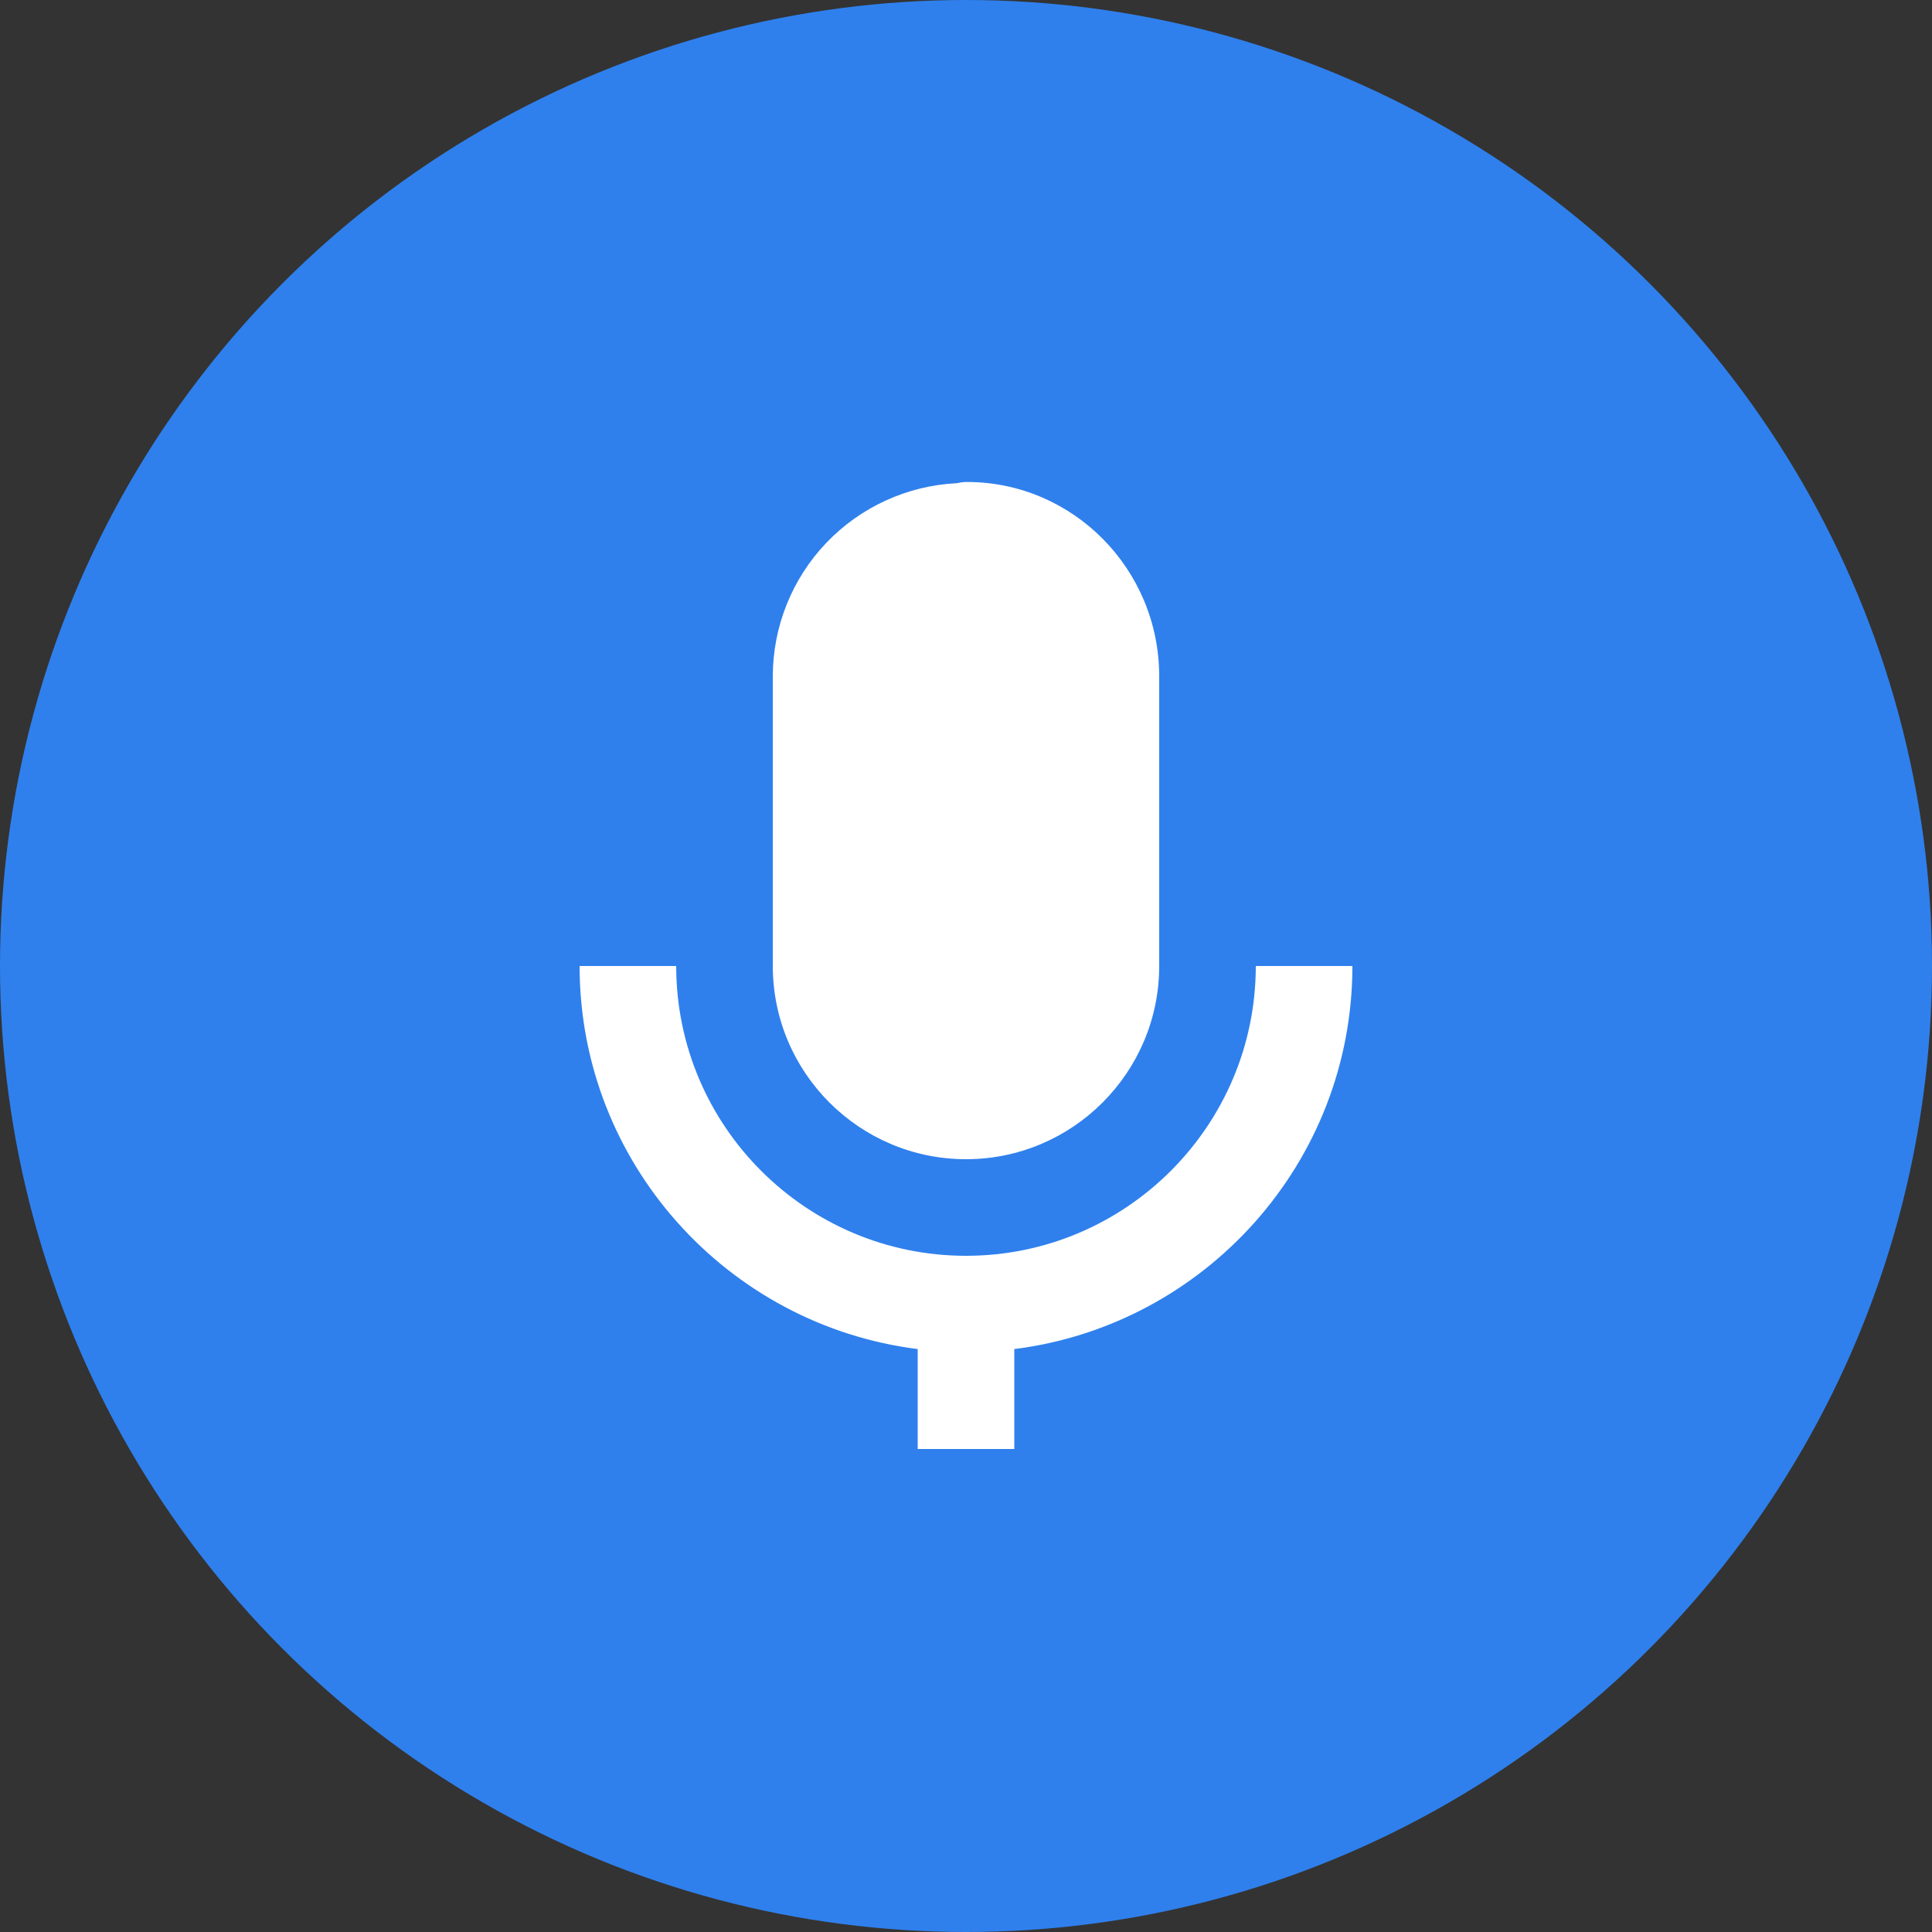 <svg width="40" height="40" viewBox="0 0 40 40" fill="none" xmlns="http://www.w3.org/2000/svg">
<rect x="0" y="0" width="40" height="40" fill="#333333" stroke="none"/>
<circle cx="20" cy="20" r="20" fill="#2F80ED"/>
<path d="M20 24C22.206 24 24 22.206 24 20V14C24 11.783 22.215 9.979 20.021 9.979C19.951 9.979 19.881 9.988 19.812 10.004C18.785 10.054 17.817 10.496 17.107 11.24C16.398 11.984 16.001 12.972 16 14V20C16 22.206 17.794 24 20 24Z" fill="white"/>
<path d="M19 27.931V30H21V27.931C24.939 27.436 28 24.073 28 20H26C26 23.309 23.309 26 20 26C16.691 26 14 23.309 14 20H12C12 24.072 15.061 27.436 19 27.931Z" fill="white"/>
</svg>
